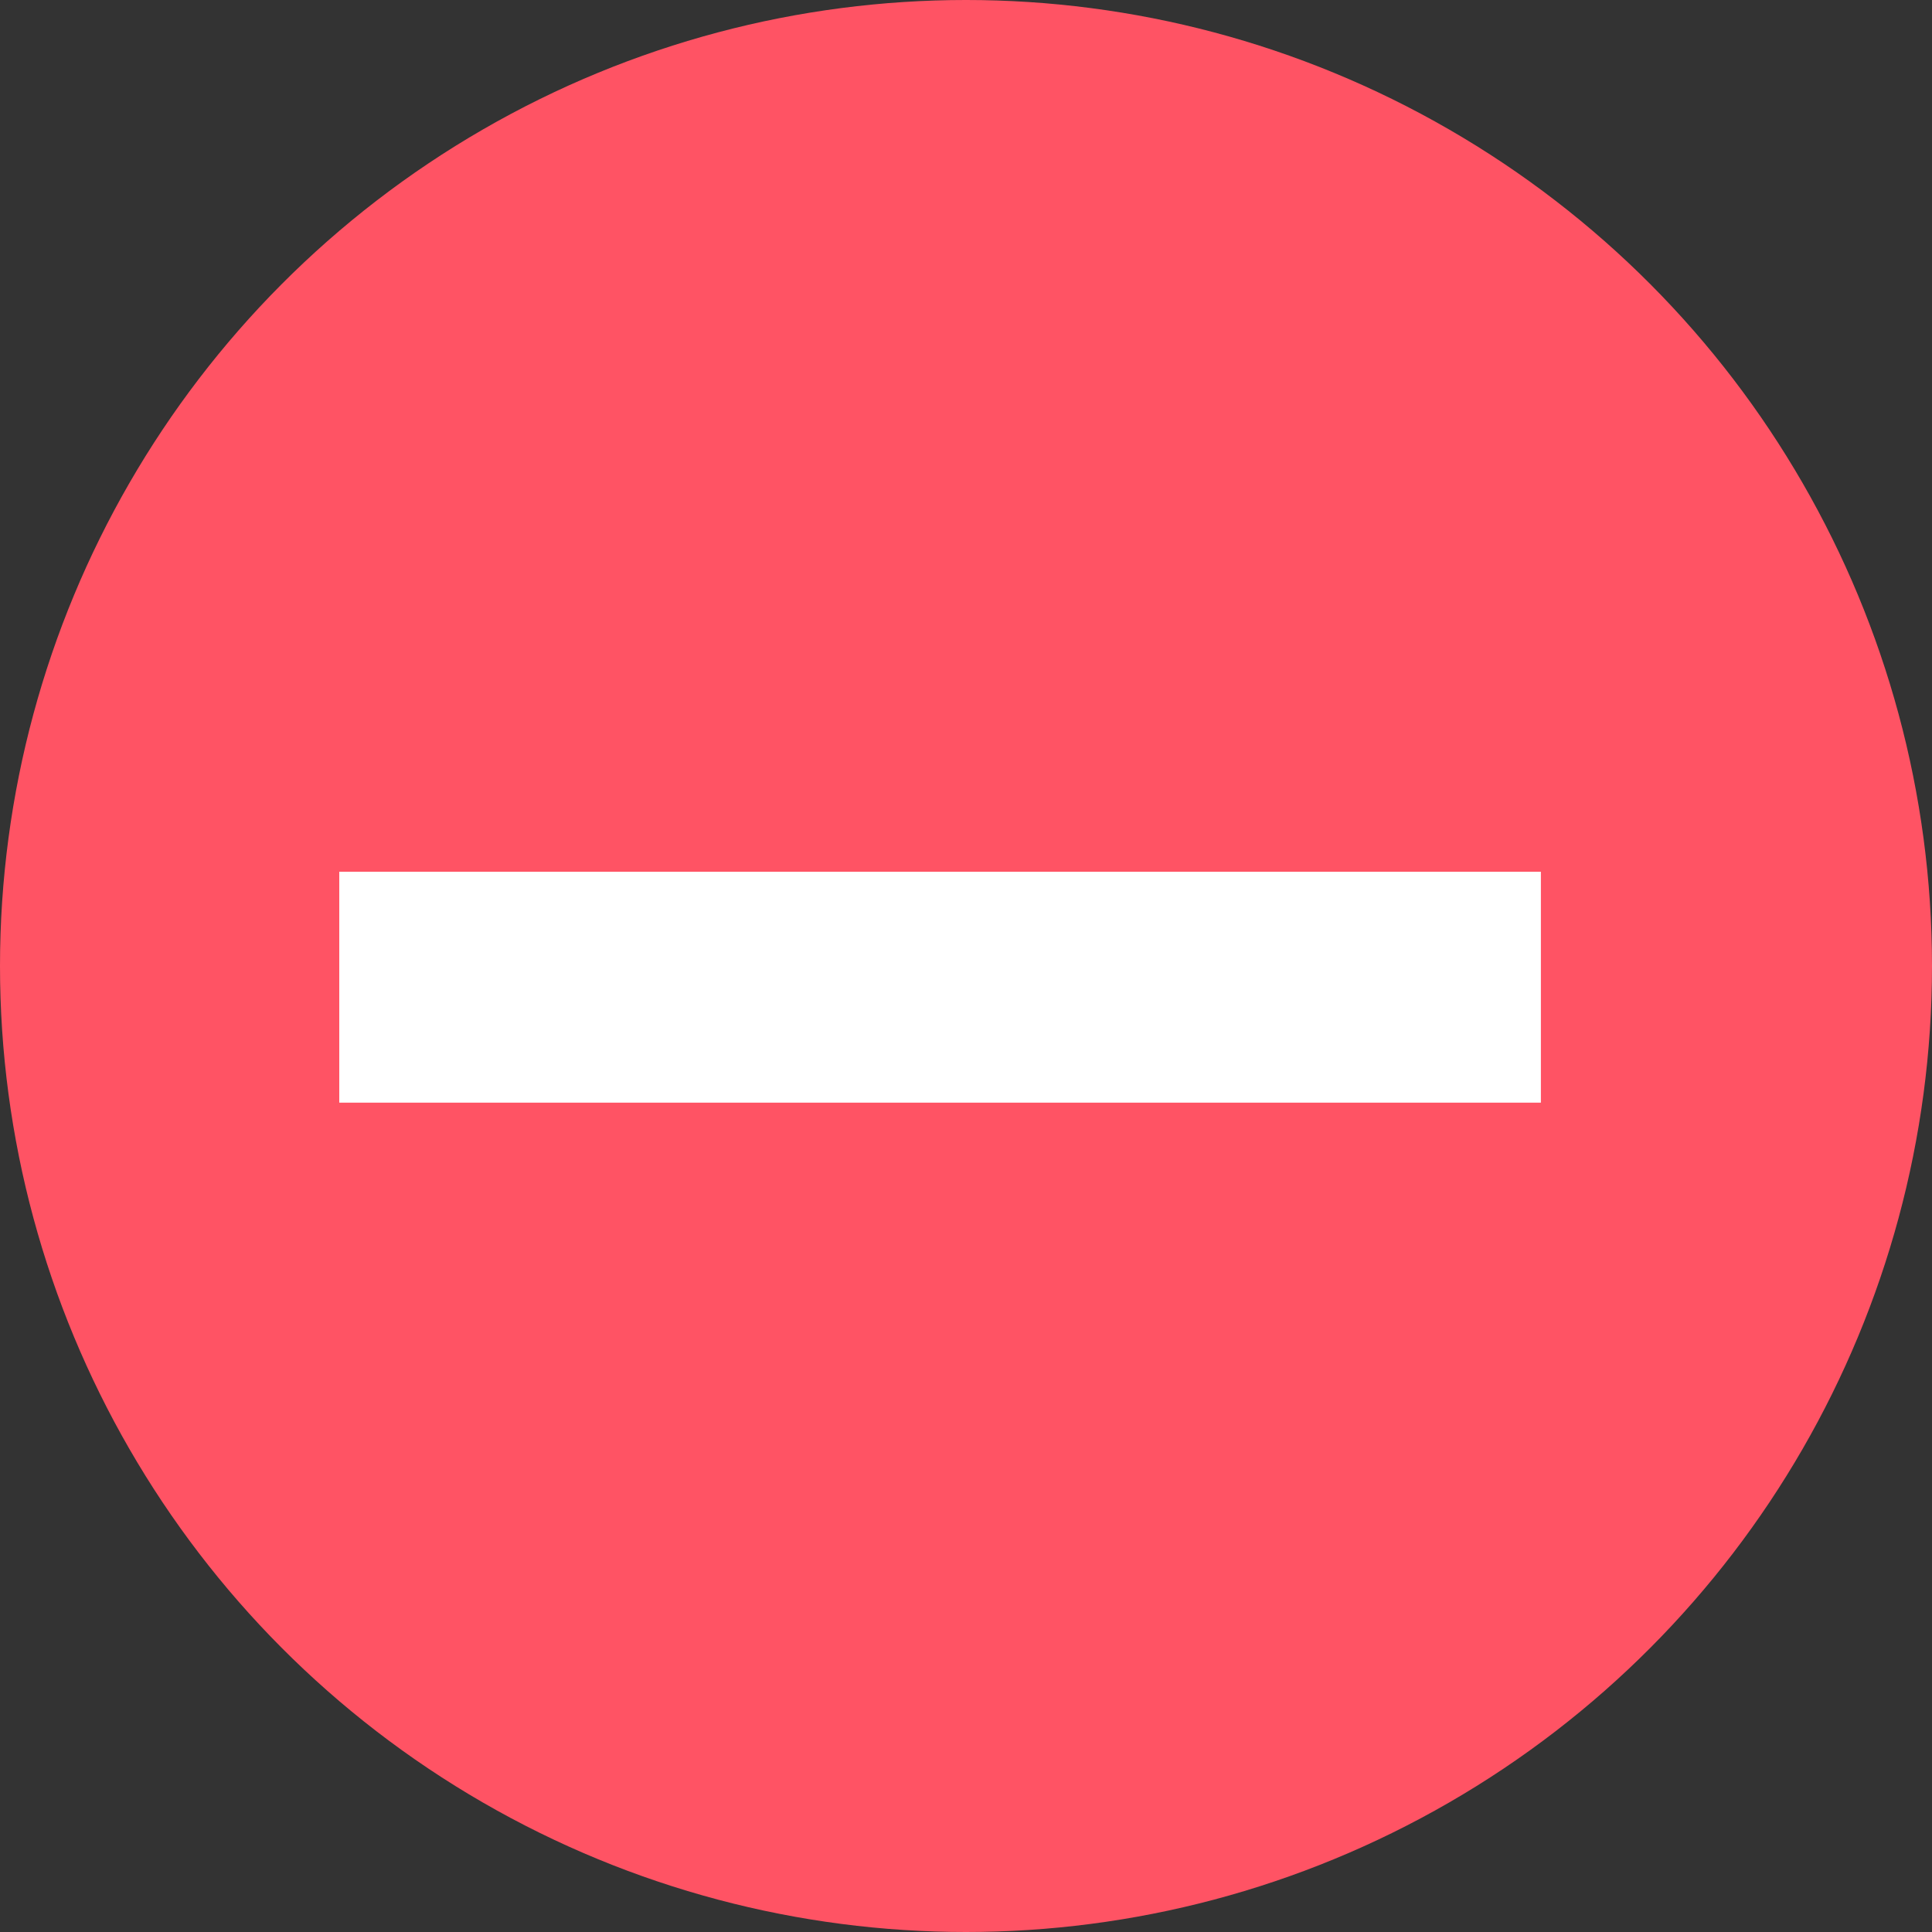 <?xml version="1.0" encoding="utf-8"?>
<!-- Generator: Adobe Illustrator 23.1.1, SVG Export Plug-In . SVG Version: 6.00 Build 0)  -->
<svg version="1.1" id="Layer_1" xmlns="http://www.w3.org/2000/svg" xmlns:xlink="http://www.w3.org/1999/xlink" x="0px" y="0px"
	 viewBox="0 0 41 41" style="enable-background:new 0 0 41 41;" xml:space="preserve">
<rect x="0" y="0" width="41" height="41" fill="#333333" stroke="none"/>
<style type="text/css">
	.st0{fill:#FF5364;}
	.st1{display:none;fill:#FFFFFF;}
	.st2{fill:#FFFFFF;}
</style>
<circle class="st0" cx="20.5" cy="20.5" r="20.5"/>
<path class="st1" d="M18.5,11.7v7.8h-7.6v2.8h7.6v7.8h3.1v-7.8h7.7v-2.8h-7.7v-7.8H18.5z"/>
<path class="st2" d="M7.2,23.4h25.5v-4.9H7.2V23.4z"/>
</svg>
